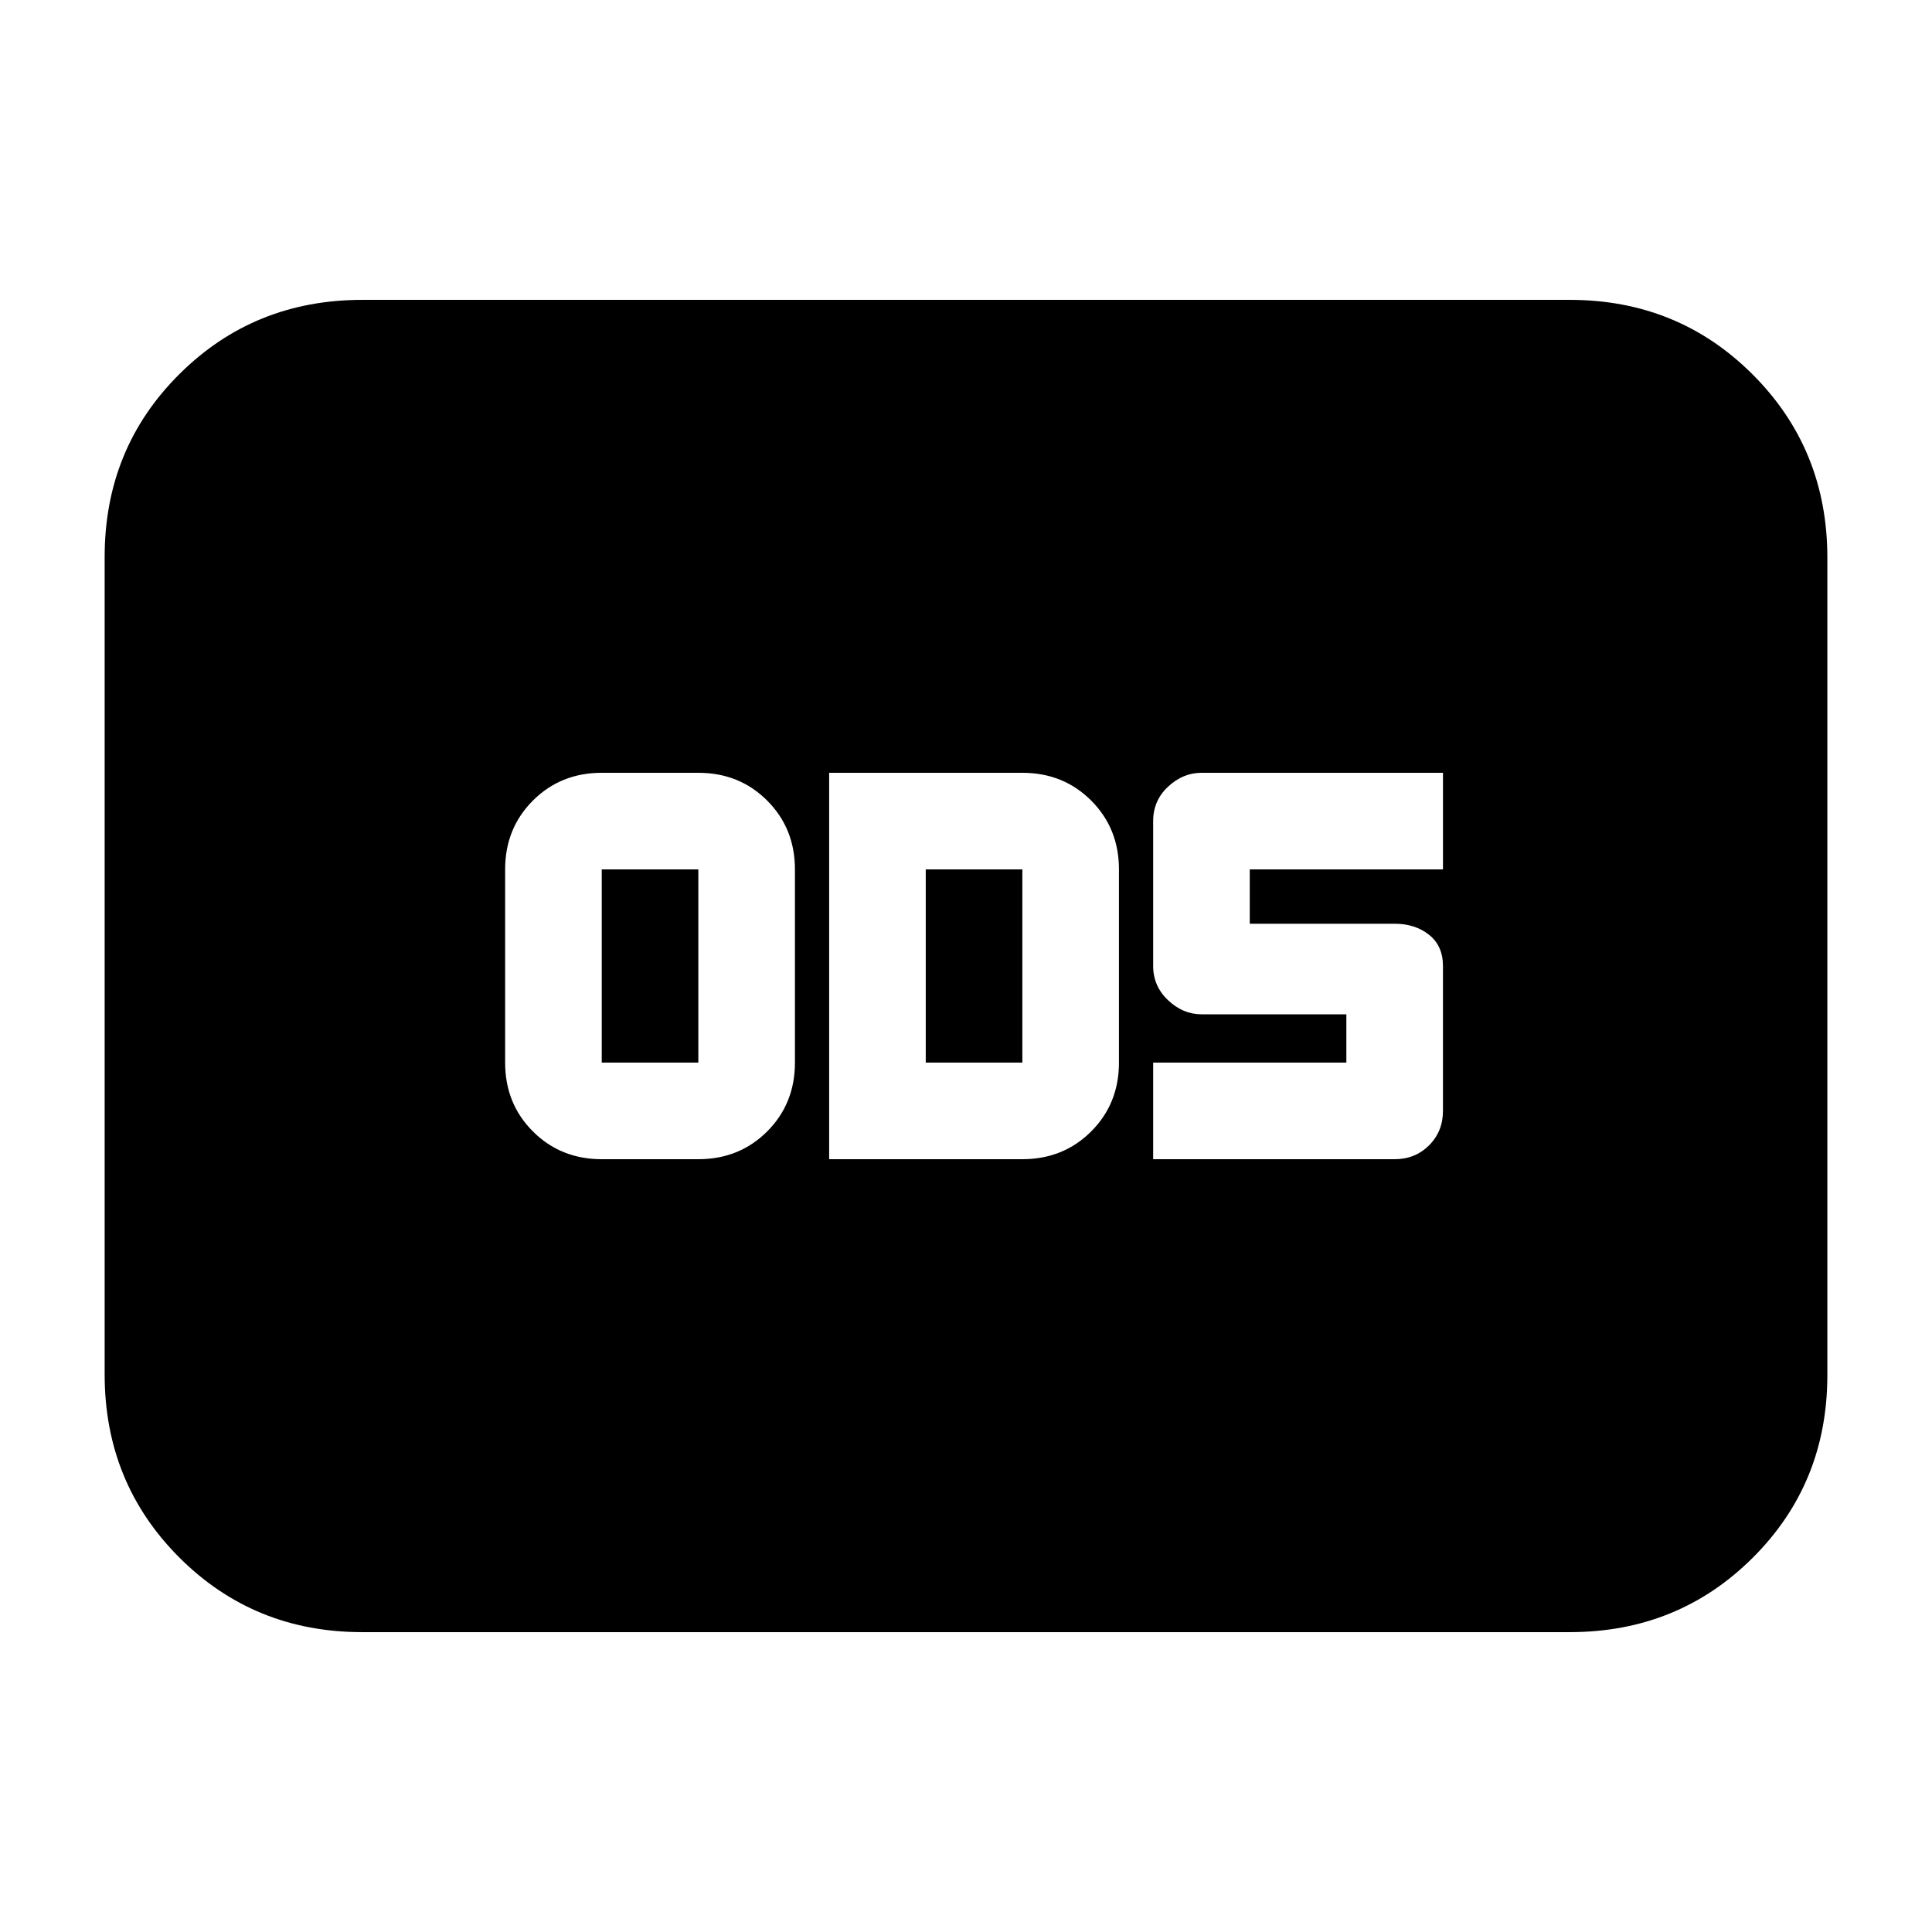 <svg xmlns="http://www.w3.org/2000/svg" height="20" viewBox="0 -960 960 960" width="20"><path d="M299-384h48q20.4 0 34.2-13.8Q395-411.6 395-432v-96q0-20.4-13.8-34.2Q367.4-576 347-576h-48q-20.4 0-34.2 13.8Q251-548.4 251-528v96q0 20.4 13.8 34.2Q278.6-384 299-384Zm0-48v-96h48v96h-48Zm113 48h96q20.4 0 34.2-13.8Q556-411.6 556-432v-96q0-20.4-13.8-34.2Q528.4-576 508-576h-96v192Zm48-48v-96h48v96h-48Zm113 48h120q10.2 0 17.1-6.9 6.9-6.9 6.9-17.1v-72q0-10-6.9-15.5T693-501h-72v-27h96v-48H597q-9.2 0-16.6 6.9-7.4 6.9-7.4 17.1v72q0 10 7.4 17t16.6 7h72v24h-96v48ZM180-149q-53.82 0-90.91-37.1Q52-223.2 52-277.04v-406.24q0-53.85 37.09-90.78Q126.18-811 180-811h600q53.83 0 90.91 37.1Q908-736.8 908-682.96v406.24q0 53.84-37.09 90.78Q833.83-149 780-149H180Z"/></svg>